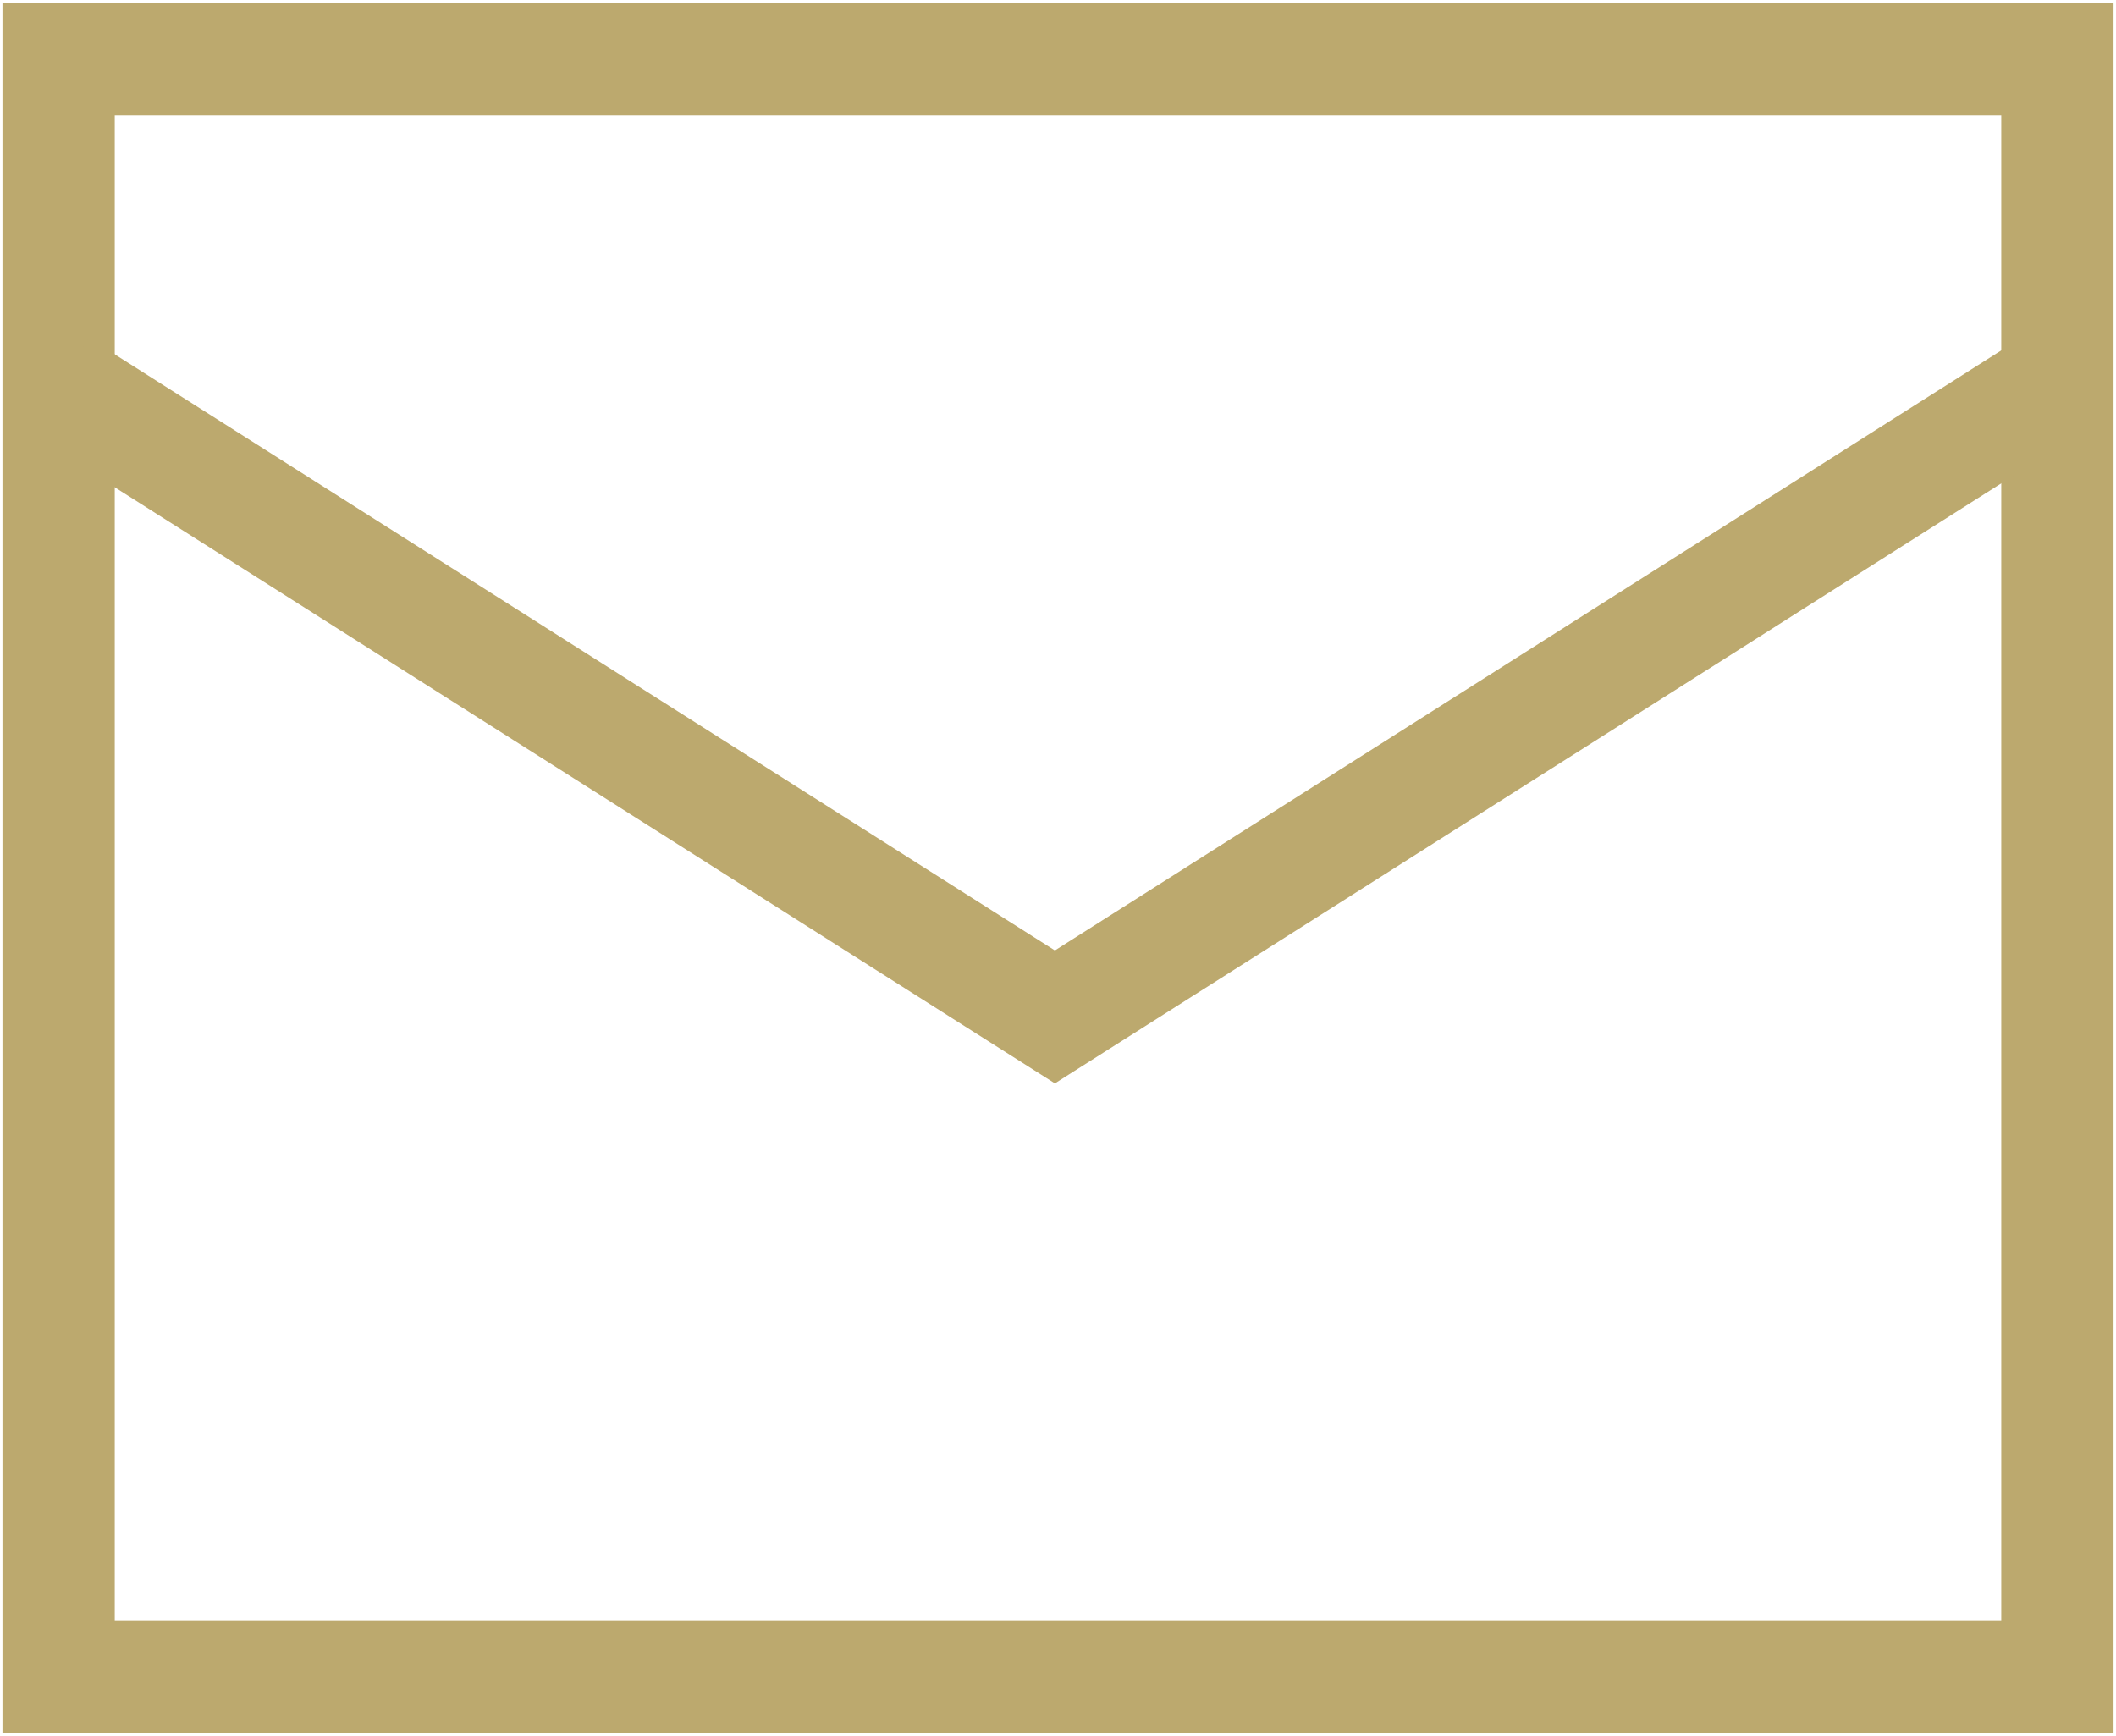 <svg width="490" height="402" viewBox="0 0 490 402" fill="none" xmlns="http://www.w3.org/2000/svg">
<path d="M476.43 13.71H13.57V388.27H476.43V13.71Z" stroke="#BCA96E" stroke-width="26" stroke-miterlimit="10"/>
<path d="M13.57 89.2L244.28 235.48L475.71 88.75" stroke="#BCA96E" stroke-width="26" stroke-miterlimit="10"/>
</svg>
